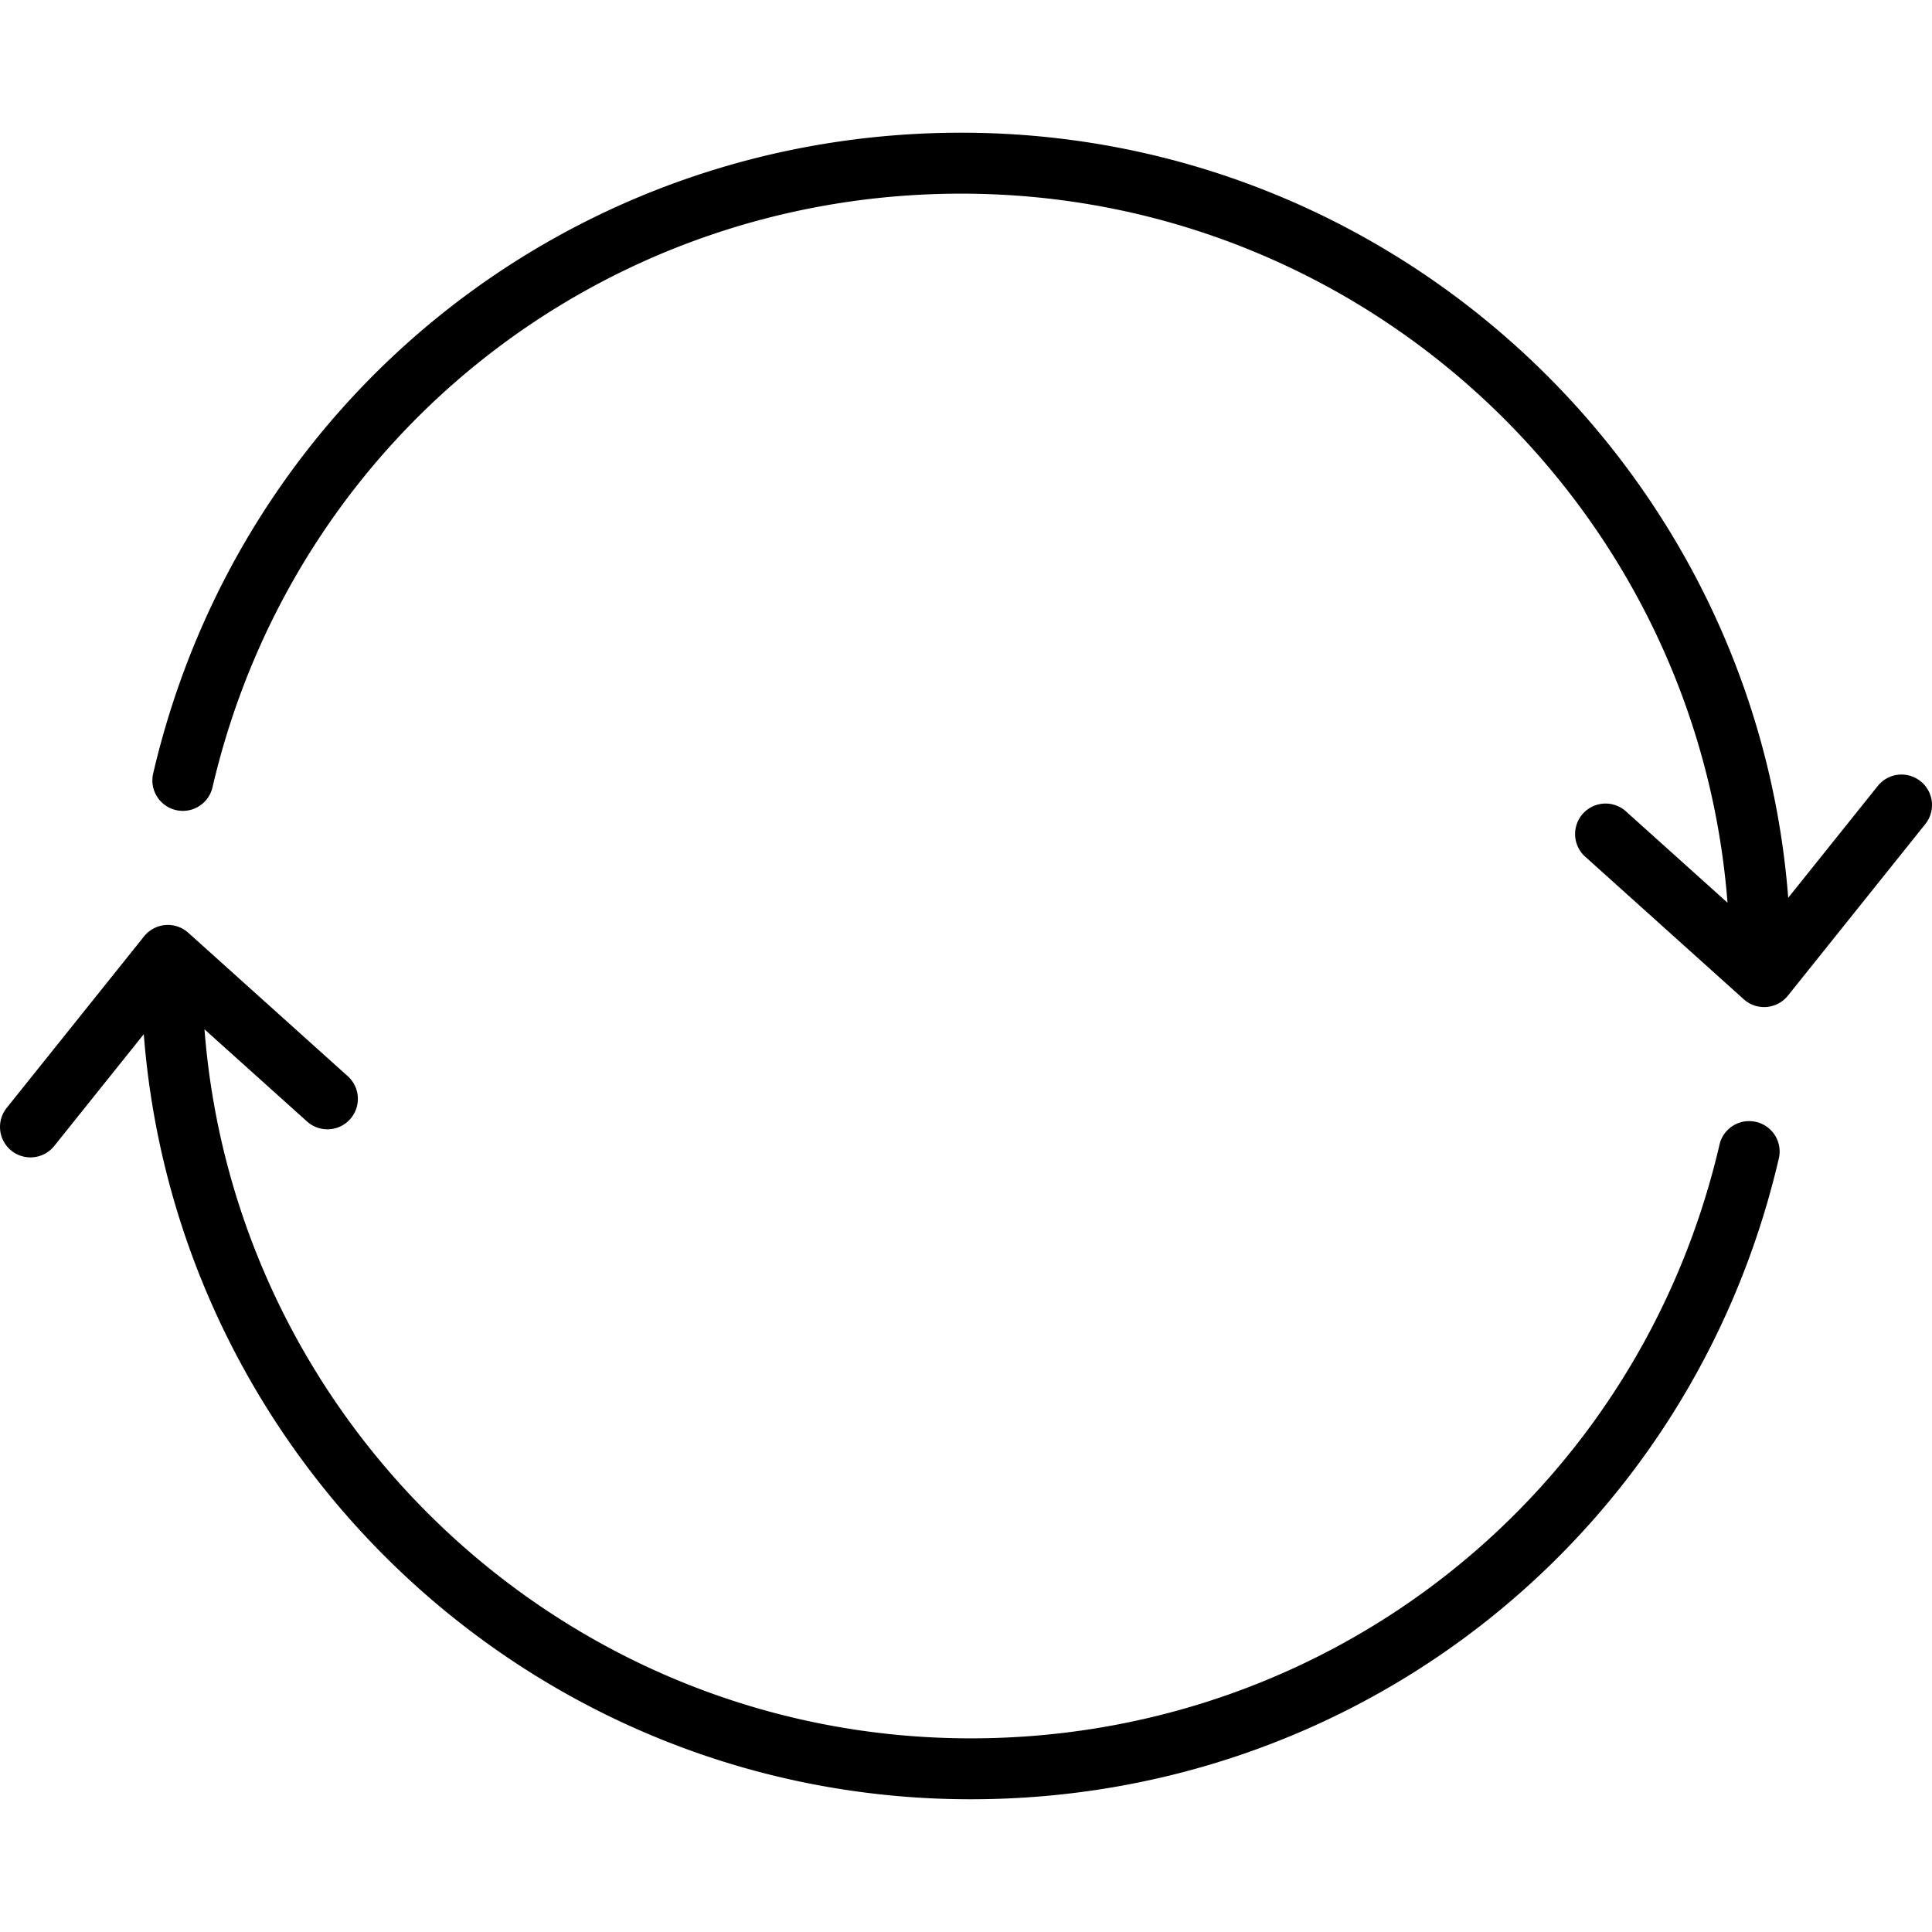 <svg version="1.1" id="Layer_1" xmlns="http://www.w3.org/2000/svg" x="0" y="0" viewBox="0 0 64 64" xml:space="preserve"><path d="M63.621 25.88a1.007 1.007 0 00-1.418.157l-2.966 3.703C58.14 15.583 46.277 4.396 31.842 4.396c-12.85 0-23.859 8.73-26.768 21.228a1.008 1.008 0 101.965.457C9.736 14.502 19.935 6.415 31.842 6.415c13.377 0 24.37 10.368 25.384 23.488l-3.397-3.054a1.01 1.01 0 00-1.35 1.5l5.285 4.753a1.01 1.01 0 001.463-.12l4.551-5.683a1.008 1.008 0 00-.157-1.419zm-5.449 11.285a1.005 1.005 0 00-1.211.754c-2.697 11.579-12.896 19.666-24.803 19.666-13.377 0-24.37-10.368-25.384-23.488l3.397 3.054a1.008 1.008 0 101.35-1.5l-5.285-4.753a1.01 1.01 0 00-1.463.12L.222 36.7a1.008 1.008 0 101.575 1.262l2.966-3.703c1.097 14.157 12.96 25.344 27.395 25.344 12.85 0 23.859-8.73 26.768-21.228a1.008 1.008 0 00-.754-1.211z" id="Cycle"/></svg>